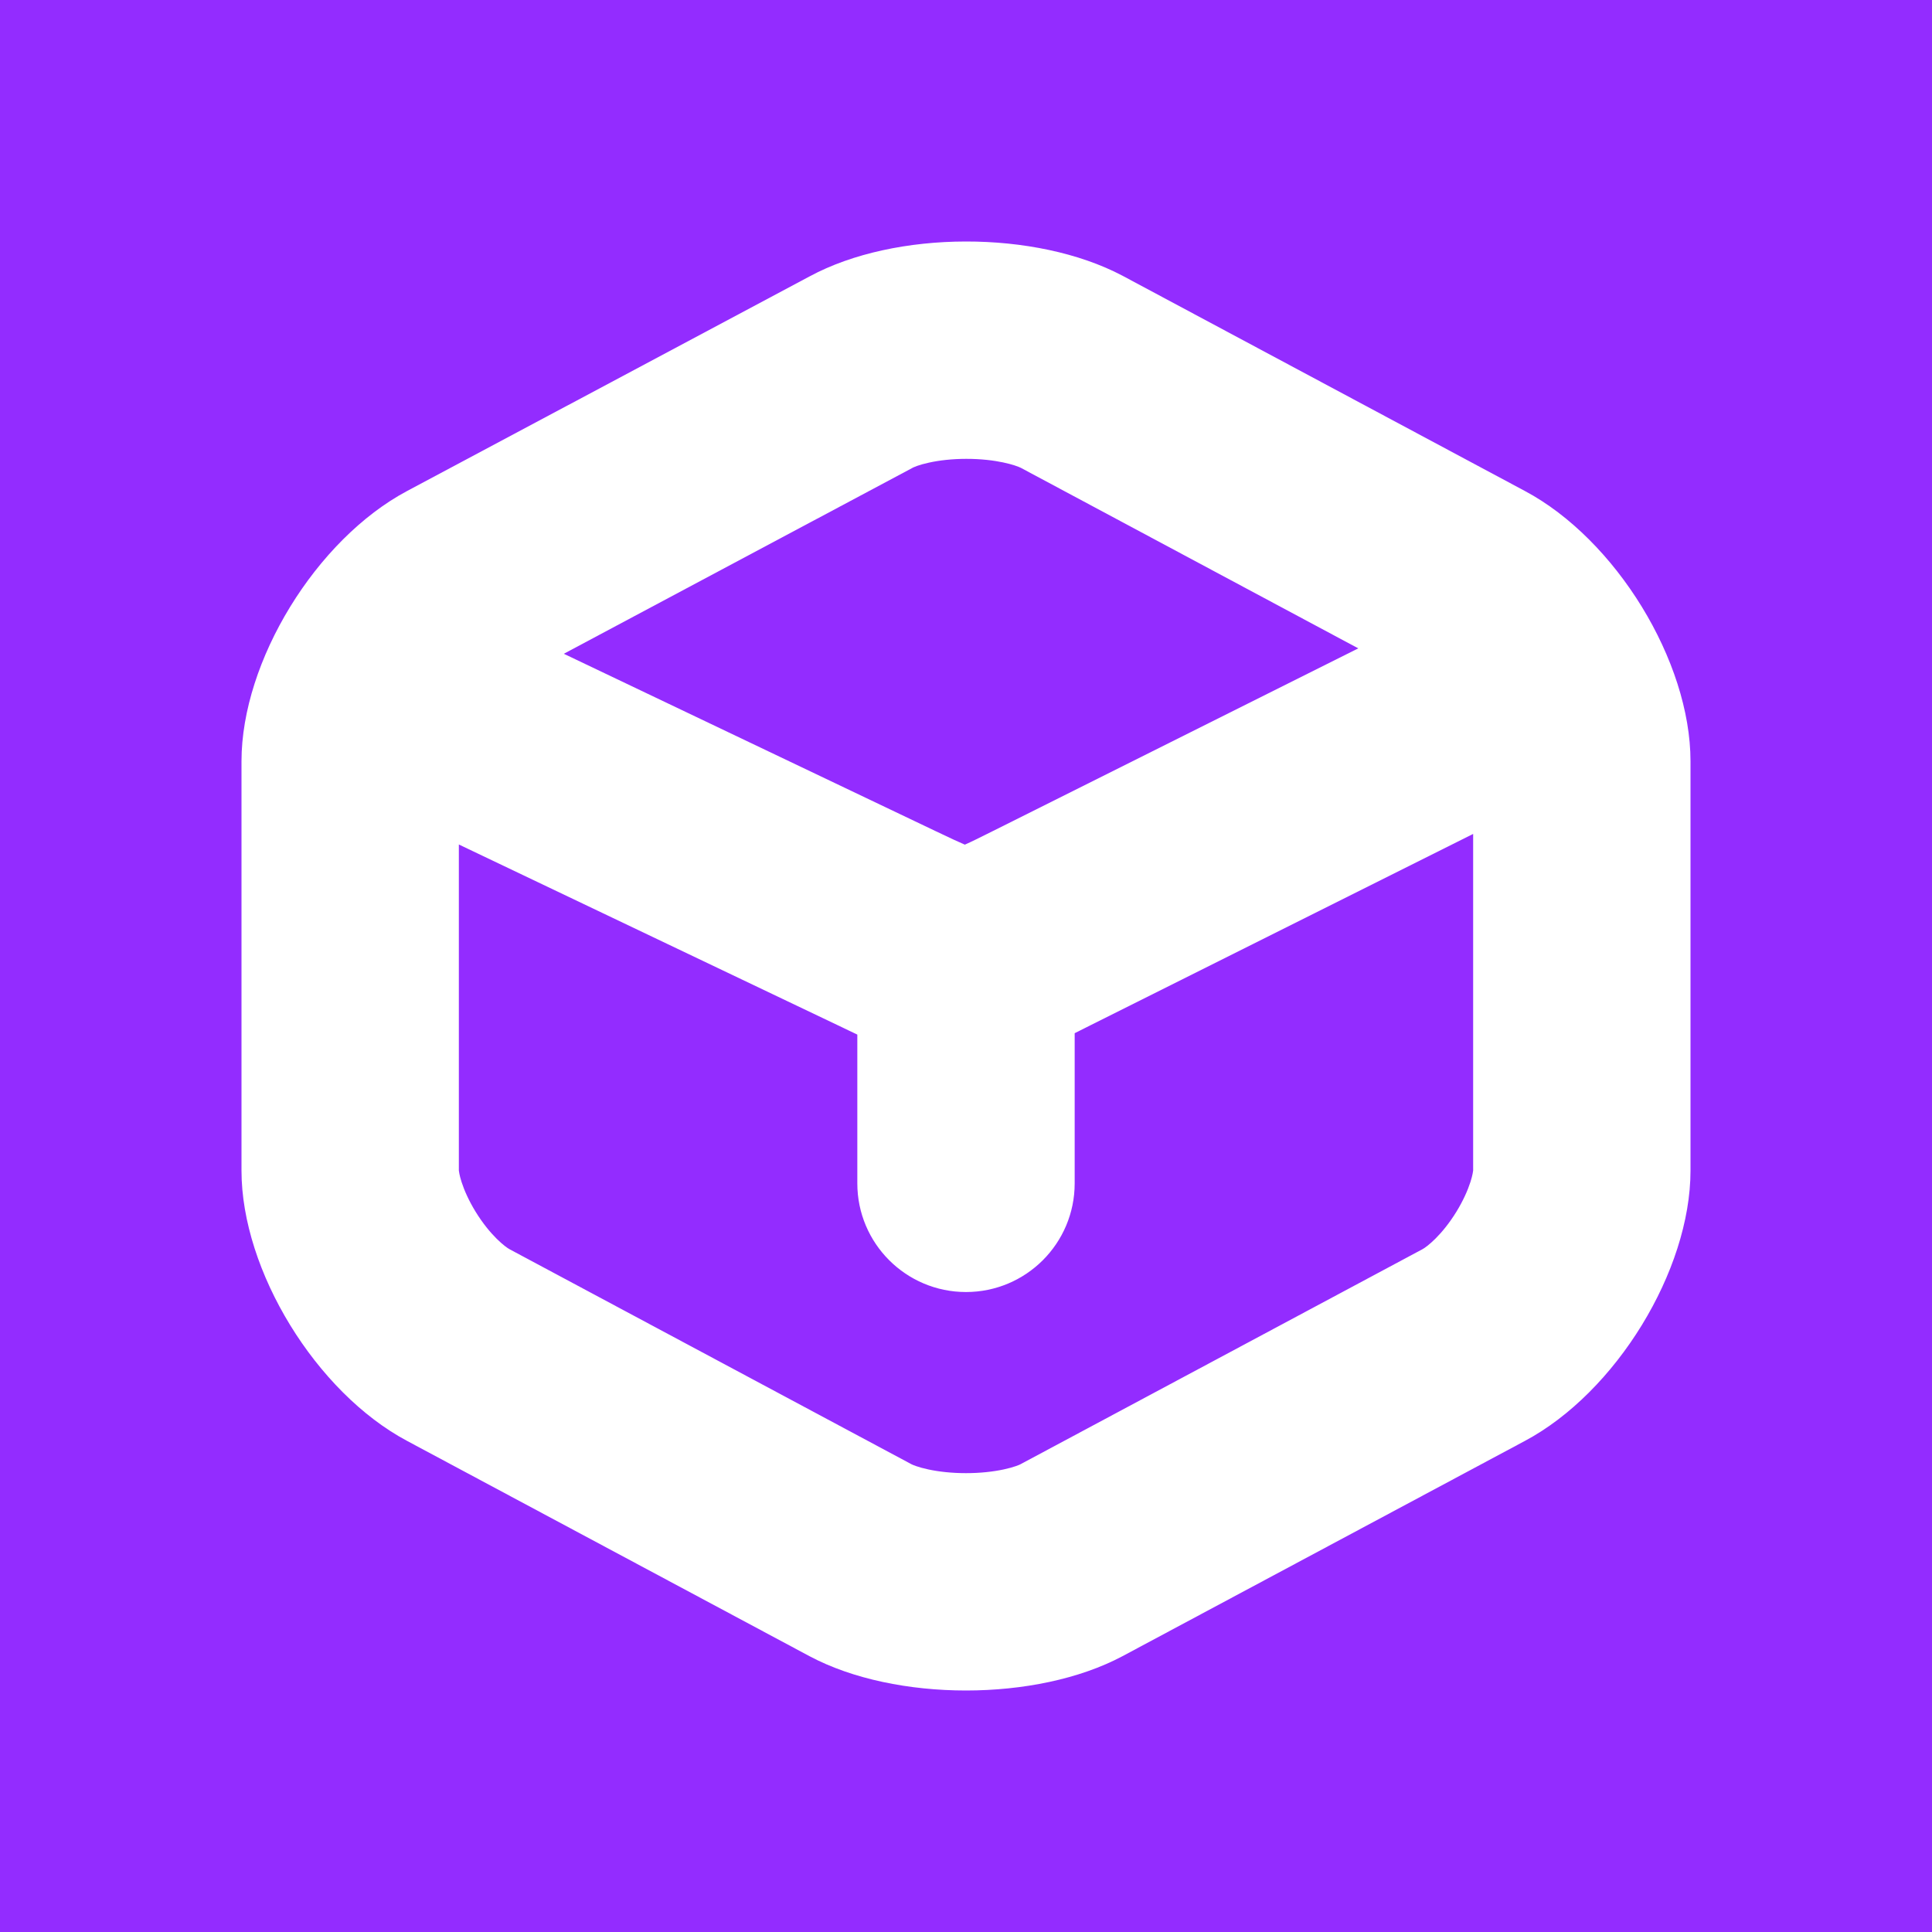 <svg width="64" height="64" viewBox="0 0 64 64" fill="none" xmlns="http://www.w3.org/2000/svg">
<rect width="64" height="64" fill="#932CFF"/>
<path fill-rule="evenodd" clip-rule="evenodd" d="M50.509 16.262L37.179 9.131C34.309 7.619 29.666 7.619 26.821 9.155L13.491 16.262C10.471 17.87 8 21.903 8 25.216V38.781C8 42.094 10.471 46.127 13.491 47.735L26.821 54.866C29.666 56.378 34.334 56.378 37.179 54.866L50.509 47.735C53.529 46.127 56 42.094 56 38.781V25.216C56 21.903 53.529 17.87 50.509 16.262ZM30.208 15.509L30.241 15.491C30.24 15.492 30.283 15.469 30.379 15.434C30.474 15.4 30.606 15.361 30.774 15.325C31.117 15.249 31.54 15.201 32.002 15.2C33.015 15.198 33.66 15.419 33.816 15.497L44.995 21.478L32.906 27.522C32.412 27.769 32.163 27.892 31.977 27.973L31.962 27.98L31.948 27.974C31.761 27.896 31.509 27.777 31.01 27.54L18.677 21.657L30.208 15.509ZM15.2 27.975L15.2 38.771C15.2 38.771 15.2 38.772 15.2 38.775C15.203 38.796 15.216 38.923 15.289 39.152C15.38 39.434 15.532 39.777 15.751 40.134C16.241 40.933 16.748 41.312 16.876 41.38L16.888 41.387L30.2 48.508C30.207 48.511 30.253 48.534 30.342 48.565C30.441 48.6 30.576 48.639 30.748 48.676C31.1 48.752 31.532 48.8 32 48.8C32.468 48.8 32.9 48.752 33.252 48.676C33.424 48.639 33.559 48.6 33.658 48.565C33.747 48.534 33.792 48.512 33.799 48.508L47.124 41.38C47.252 41.312 47.759 40.933 48.249 40.134C48.468 39.777 48.62 39.434 48.711 39.152C48.784 38.923 48.797 38.796 48.8 38.775C48.8 38.772 48.8 38.771 48.8 38.771V27.625L36.126 33.962L35.933 34.059C35.826 34.113 35.715 34.169 35.6 34.226V39.2C35.6 41.188 33.988 42.8 32 42.8C30.012 42.8 28.4 41.188 28.4 39.2V34.272C28.299 34.224 28.201 34.177 28.106 34.132L27.911 34.038L15.2 27.975Z" fill="white"/>
</svg>
